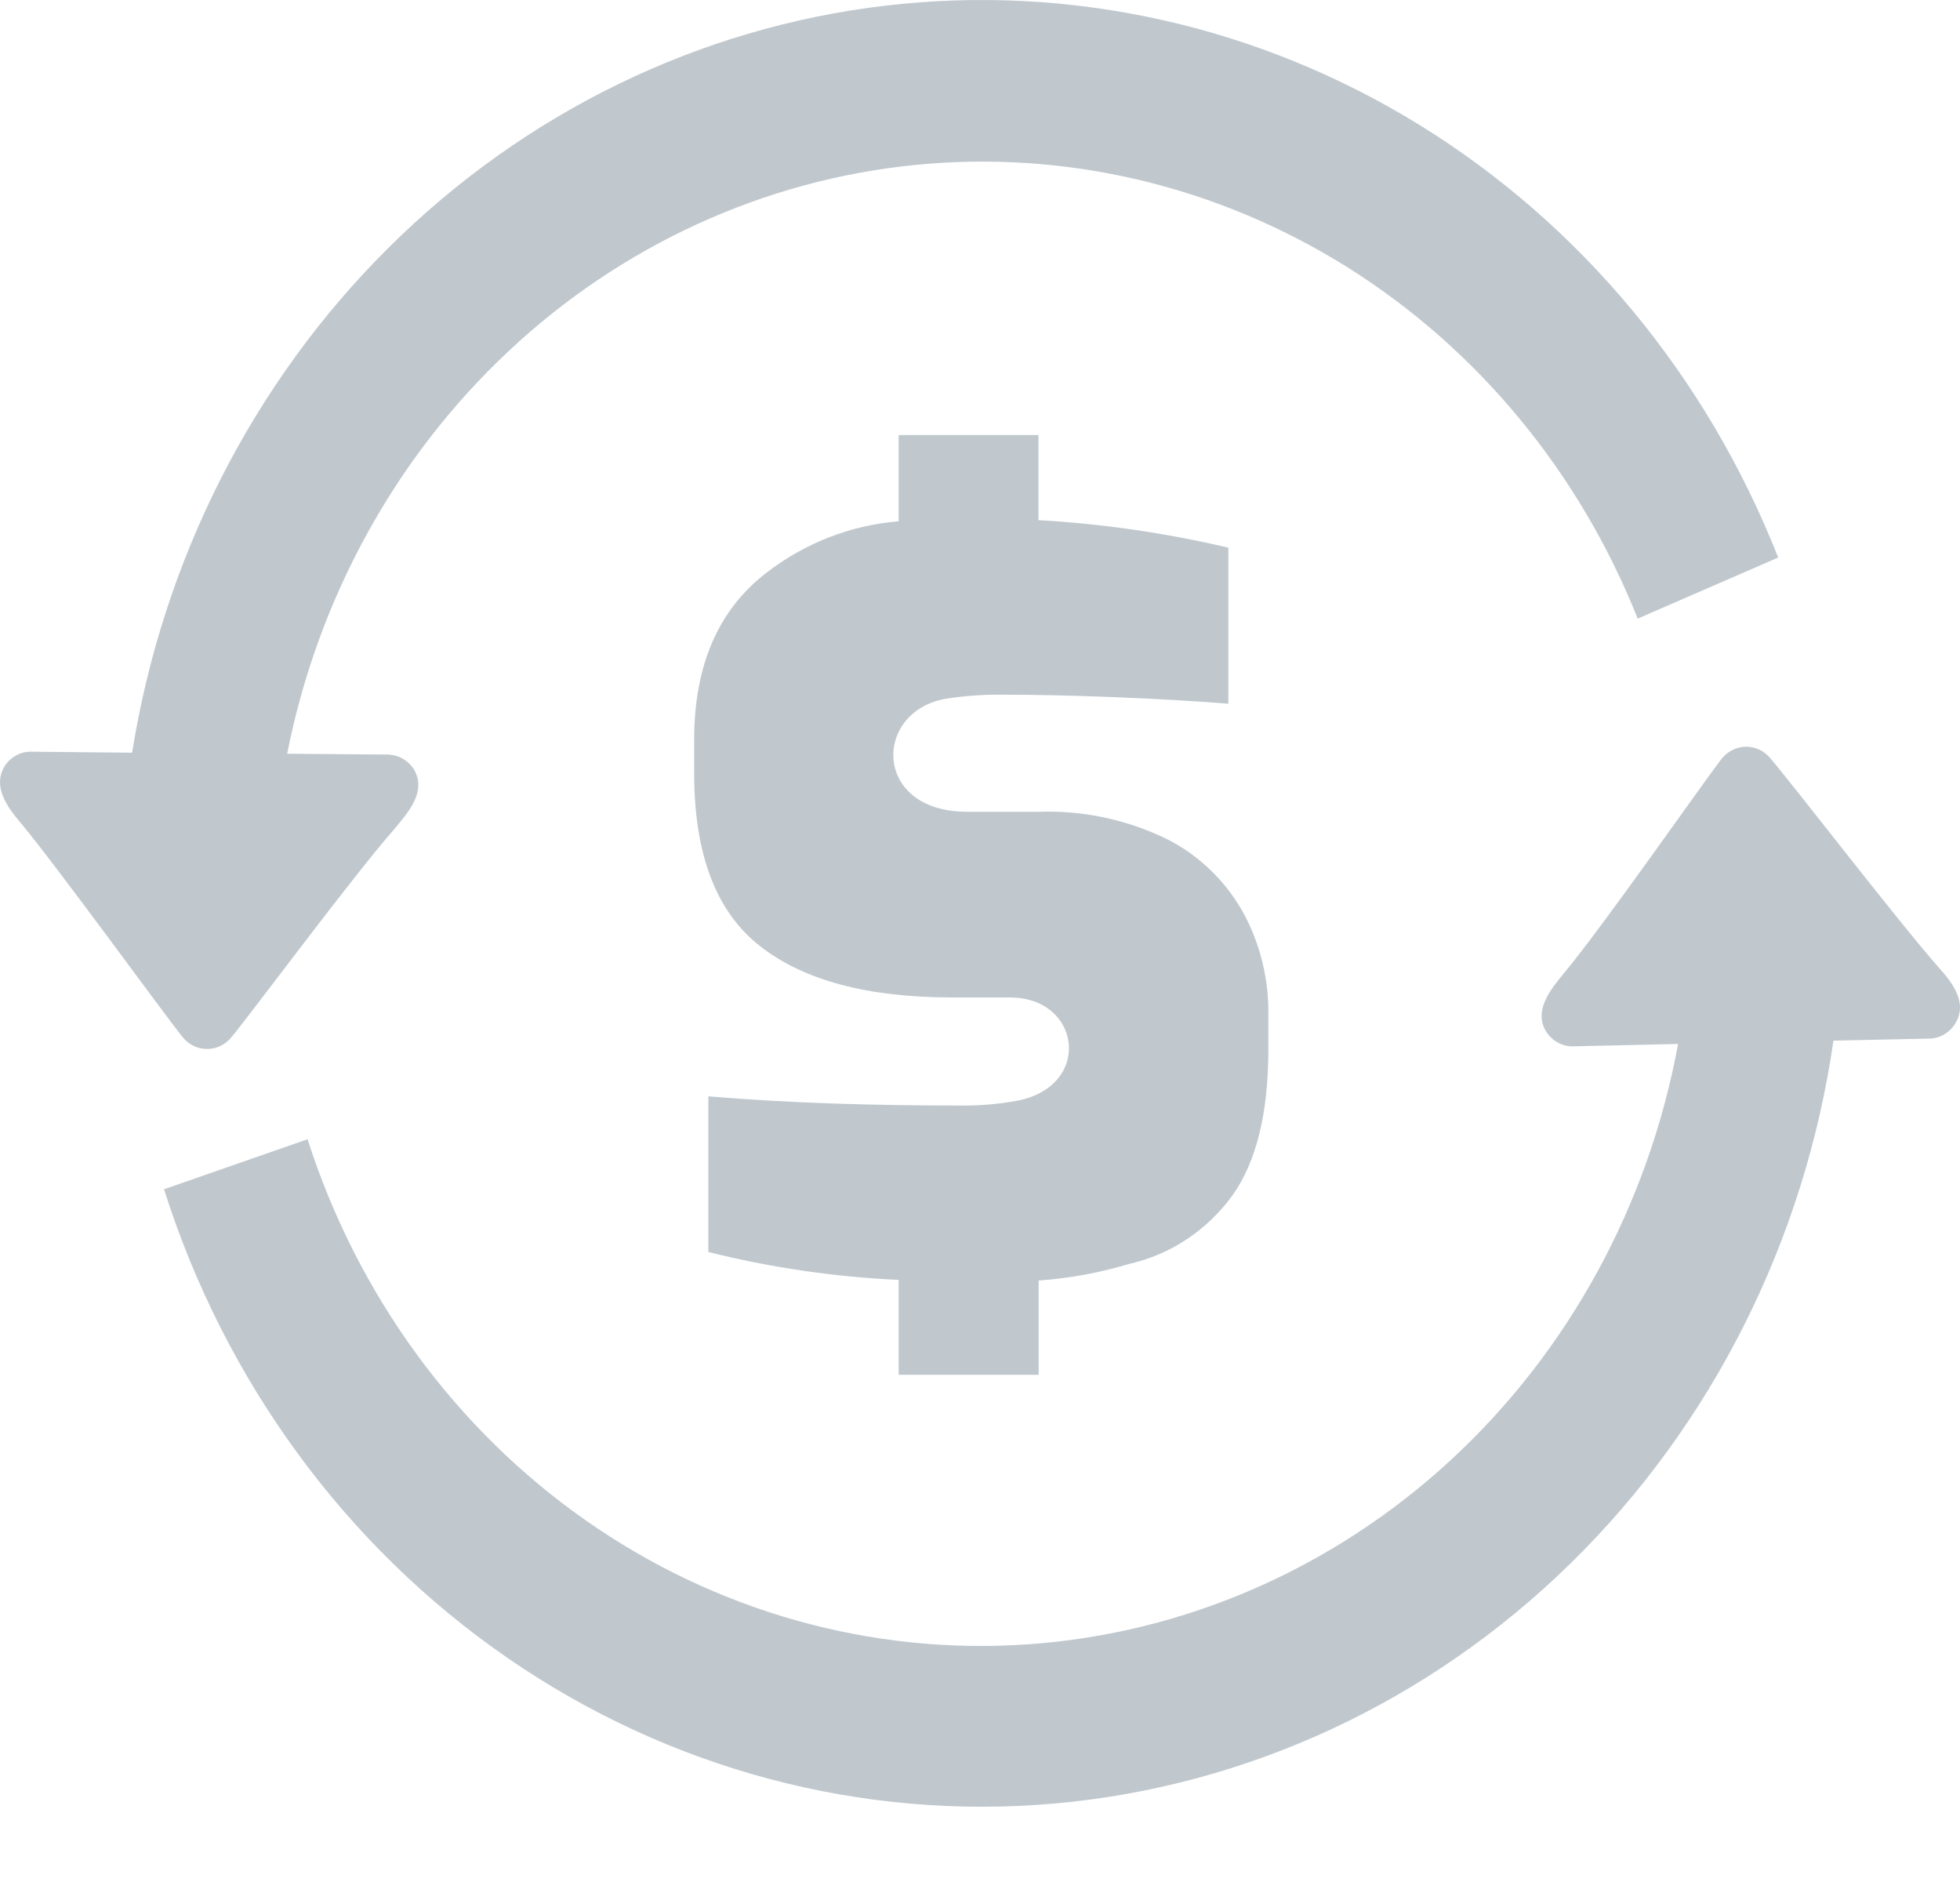 <svg width="25" height="24" viewBox="0 0 25 24" fill="none" xmlns="http://www.w3.org/2000/svg">
<path d="M0.418 9.586C0.35 9.582 0.283 9.595 0.222 9.625C0.161 9.655 0.108 9.7 0.068 9.756C-0.107 10.024 0.094 10.293 0.259 10.488C0.729 11.05 2.07 12.903 2.322 13.216C2.36 13.266 2.409 13.307 2.464 13.335C2.519 13.363 2.58 13.377 2.641 13.377C2.703 13.377 2.764 13.363 2.819 13.335C2.874 13.307 2.923 13.266 2.961 13.216C3.209 12.916 4.52 11.15 5.022 10.582C5.197 10.369 5.458 10.093 5.272 9.799C5.233 9.743 5.18 9.697 5.12 9.666C5.06 9.636 4.993 9.621 4.926 9.622L3.663 9.612C4.055 7.63 5.043 5.832 6.484 4.481C7.924 3.13 9.741 2.297 11.668 2.104C13.594 1.911 15.529 2.369 17.189 3.41C18.848 4.451 20.145 6.021 20.889 7.889L22.681 7.11C21.771 4.801 20.167 2.866 18.11 1.596C16.054 0.327 13.658 -0.208 11.285 0.073C8.912 0.354 6.692 1.436 4.96 3.155C3.227 4.874 2.078 7.136 1.685 9.599L0.418 9.586V9.586ZM11.462 6.657V5.548H13.245V6.633C14.06 6.679 14.871 6.797 15.668 6.984V8.974C15.241 8.94 14.76 8.912 14.225 8.891C13.691 8.869 13.205 8.859 12.768 8.859C12.535 8.857 12.301 8.874 12.07 8.91C11.134 9.067 11.124 10.352 12.335 10.352H13.246C13.807 10.332 14.365 10.449 14.874 10.695C15.28 10.897 15.619 11.219 15.849 11.622C16.073 12.027 16.187 12.488 16.178 12.956V13.382C16.178 14.196 16.025 14.818 15.717 15.249C15.392 15.692 14.928 16 14.406 16.117C14.029 16.231 13.641 16.302 13.248 16.33V17.532H11.462V16.322C10.644 16.284 9.831 16.165 9.035 15.966V13.981C10.091 14.069 11.169 14.098 12.227 14.098C12.484 14.103 12.741 14.081 12.994 14.033C13.938 13.835 13.786 12.72 12.882 12.72H12.144C11.065 12.72 10.247 12.501 9.69 12.062C9.132 11.624 8.854 10.89 8.854 9.859V9.433C8.854 8.489 9.16 7.779 9.773 7.306C10.266 6.925 10.851 6.697 11.462 6.648V6.657ZM23.386 13.271C23.016 15.823 21.835 18.171 20.034 19.936C18.232 21.701 15.914 22.78 13.454 22.999C10.994 23.218 8.535 22.564 6.474 21.143C4.412 19.722 2.869 17.617 2.092 15.166L3.923 14.528C4.559 16.512 5.805 18.22 7.468 19.386C9.13 20.551 11.115 21.108 13.112 20.969C15.108 20.83 17.005 20.003 18.505 18.619C20.006 17.234 21.025 15.368 21.404 13.313L20.081 13.343C20.015 13.347 19.95 13.334 19.89 13.306C19.83 13.277 19.778 13.234 19.737 13.179C19.534 12.892 19.796 12.597 19.965 12.39C20.451 11.805 21.711 9.999 21.949 9.69C21.986 9.639 22.034 9.598 22.088 9.569C22.143 9.54 22.203 9.524 22.264 9.522C22.326 9.521 22.387 9.534 22.443 9.561C22.499 9.588 22.549 9.628 22.588 9.678C22.85 9.982 24.244 11.792 24.73 12.339C24.899 12.528 25.109 12.79 24.934 13.062C24.895 13.121 24.844 13.168 24.783 13.2C24.723 13.232 24.656 13.247 24.588 13.245L23.377 13.271H23.386Z" fill="#C0C8CE"/>
</svg>
